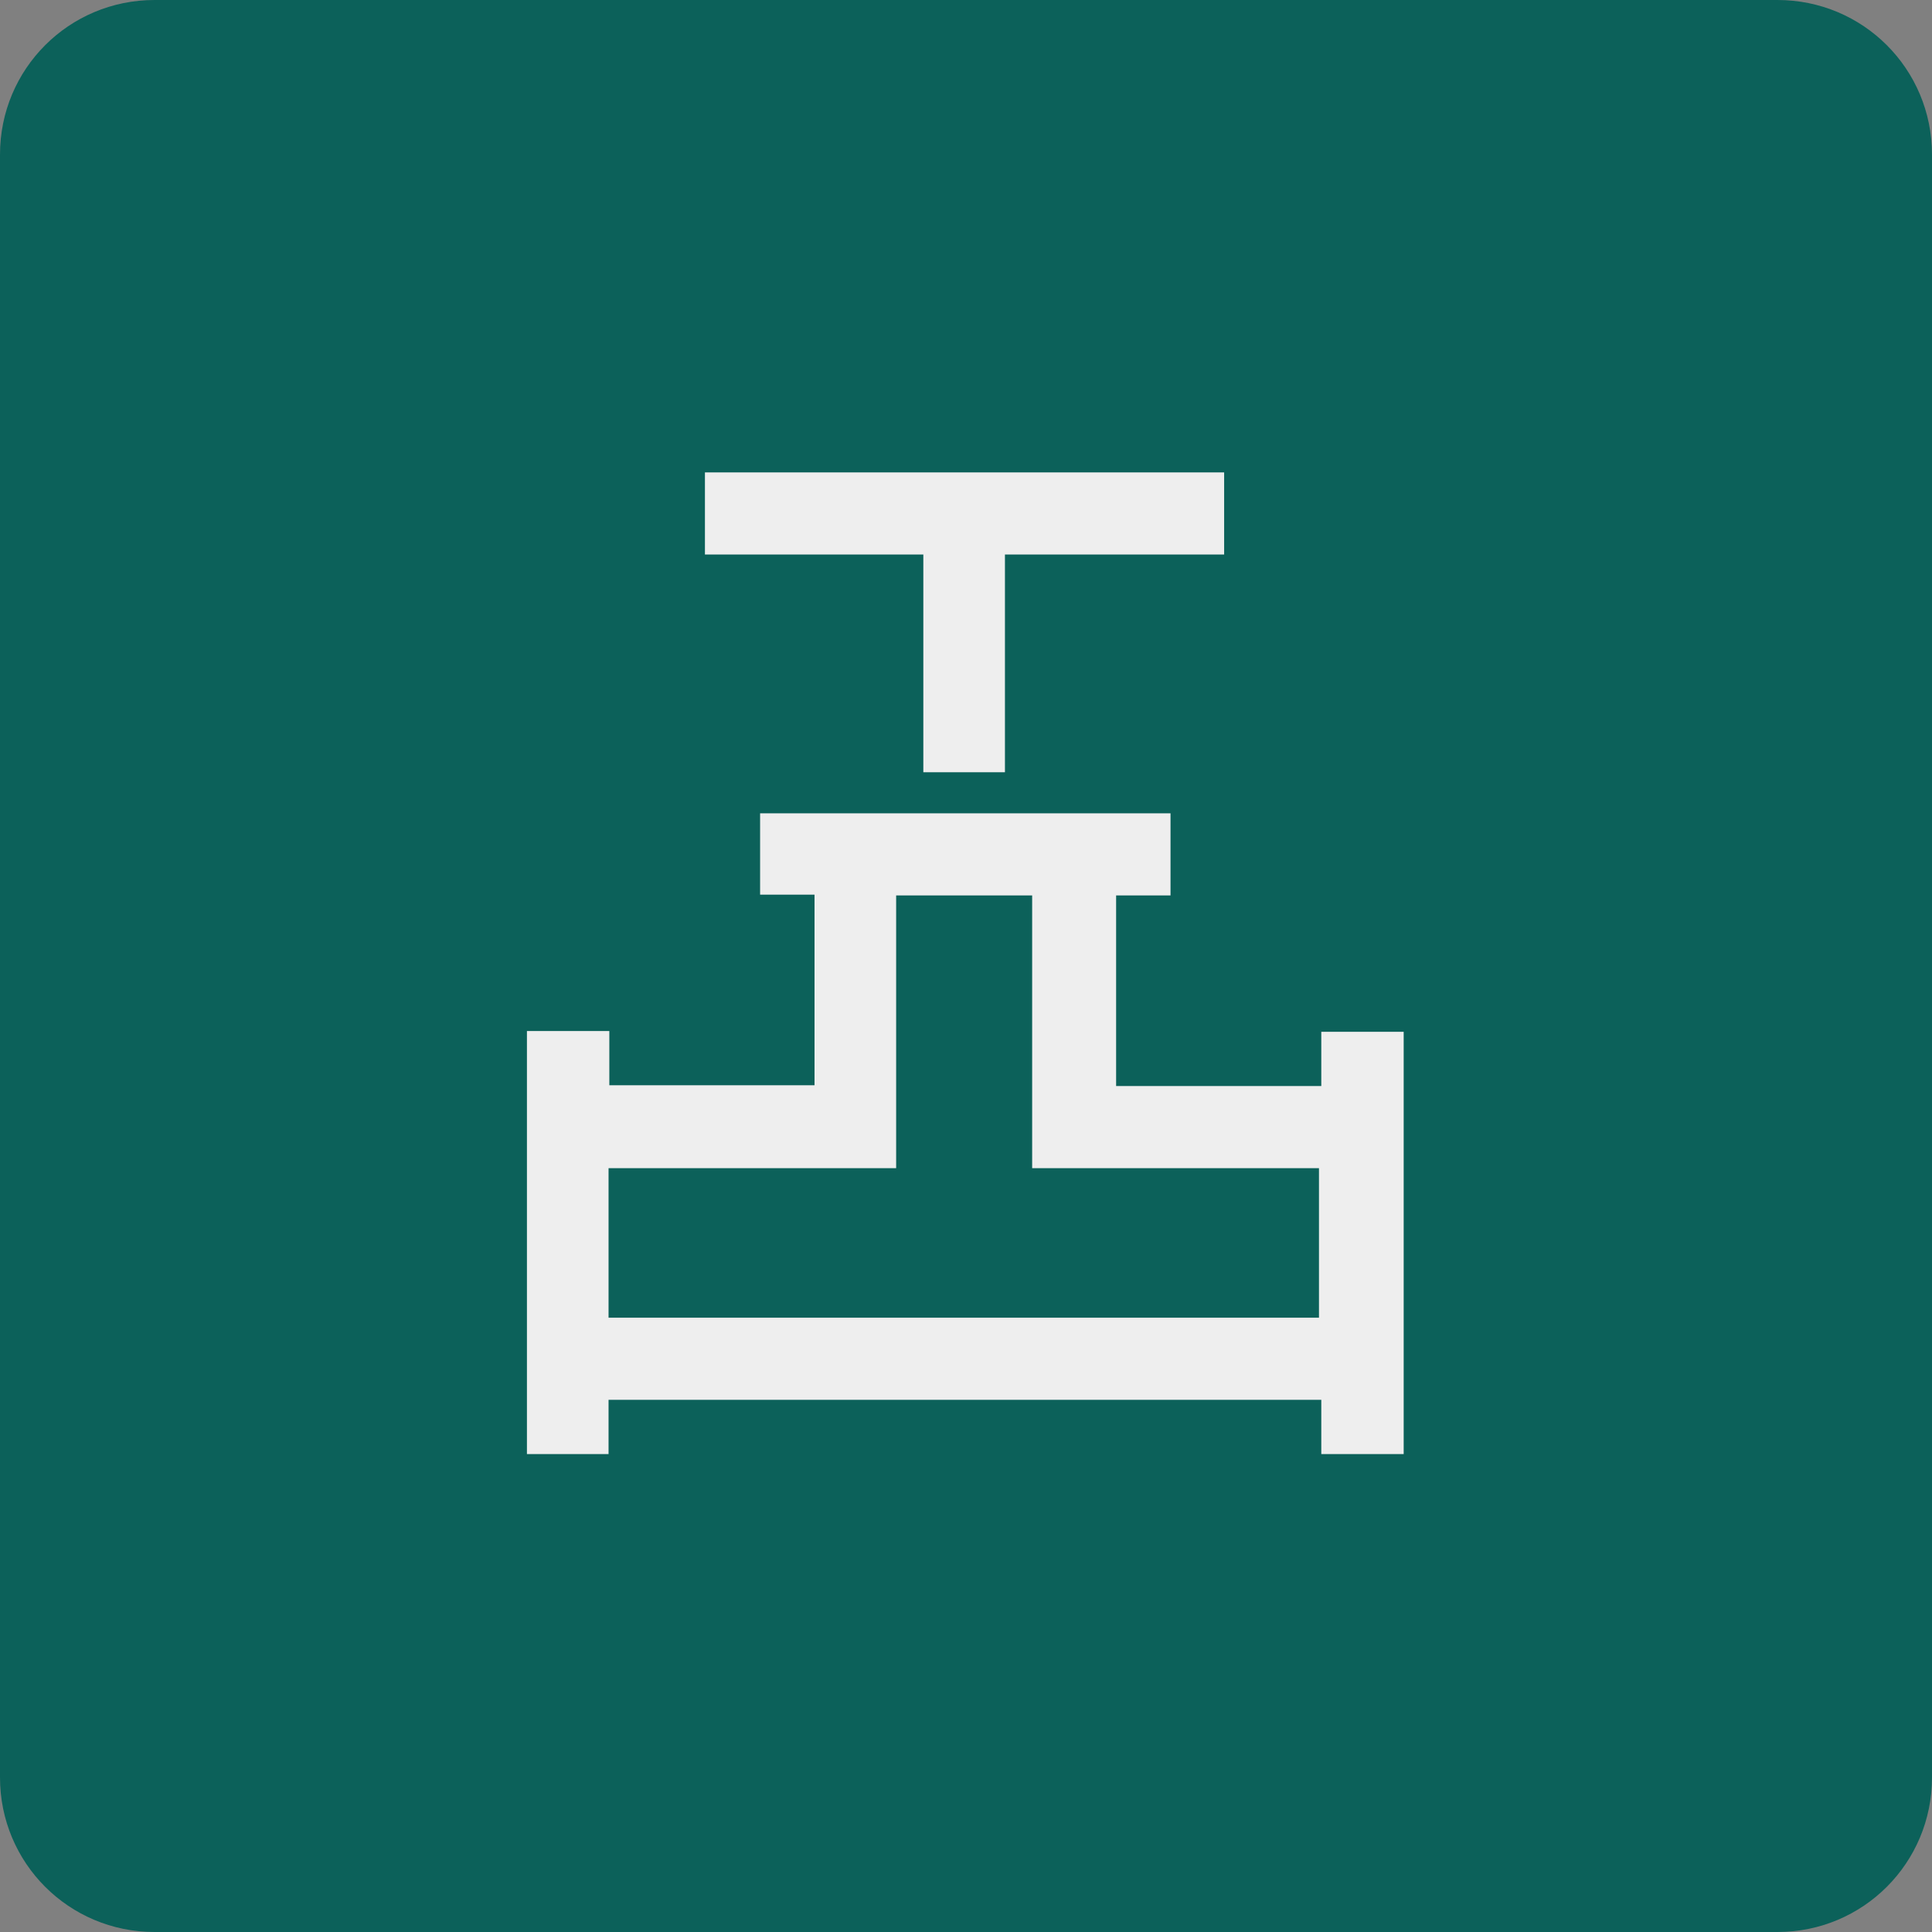 <svg width="70" height="70" viewBox="0 0 70 70" fill="none" xmlns="http://www.w3.org/2000/svg">
<rect x="0" y="0" width="70" height="70" fill="#808080" stroke="none"/>
<g id="Group 1000006168">
<path id="Vector" d="M5.6 0H64.4C67.502 0 70 2.498 70 5.6V64.4C70 67.502 67.502 70 64.4 70H5.6C2.498 70 0 67.502 0 64.4V5.6C0 2.498 2.498 0 5.6 0Z" fill="#0C615A"/>
<path id="Vector_2" d="M33.454 27.98V20.091H25.541V17.116H44.353V20.091H36.411V27.98H33.454ZM19.092 52.655V37.356H22.077V39.321H29.512V32.415H27.54V29.468H42.41V32.443H40.439V39.349H47.873V37.384H50.858V52.684H47.873V50.718H22.049V52.684H19.092V52.655ZM22.049 47.743H47.789V42.325H37.397V32.443H32.469V42.325H22.049V47.743Z" fill="#EEEEEE"/>
</g>
</svg>
